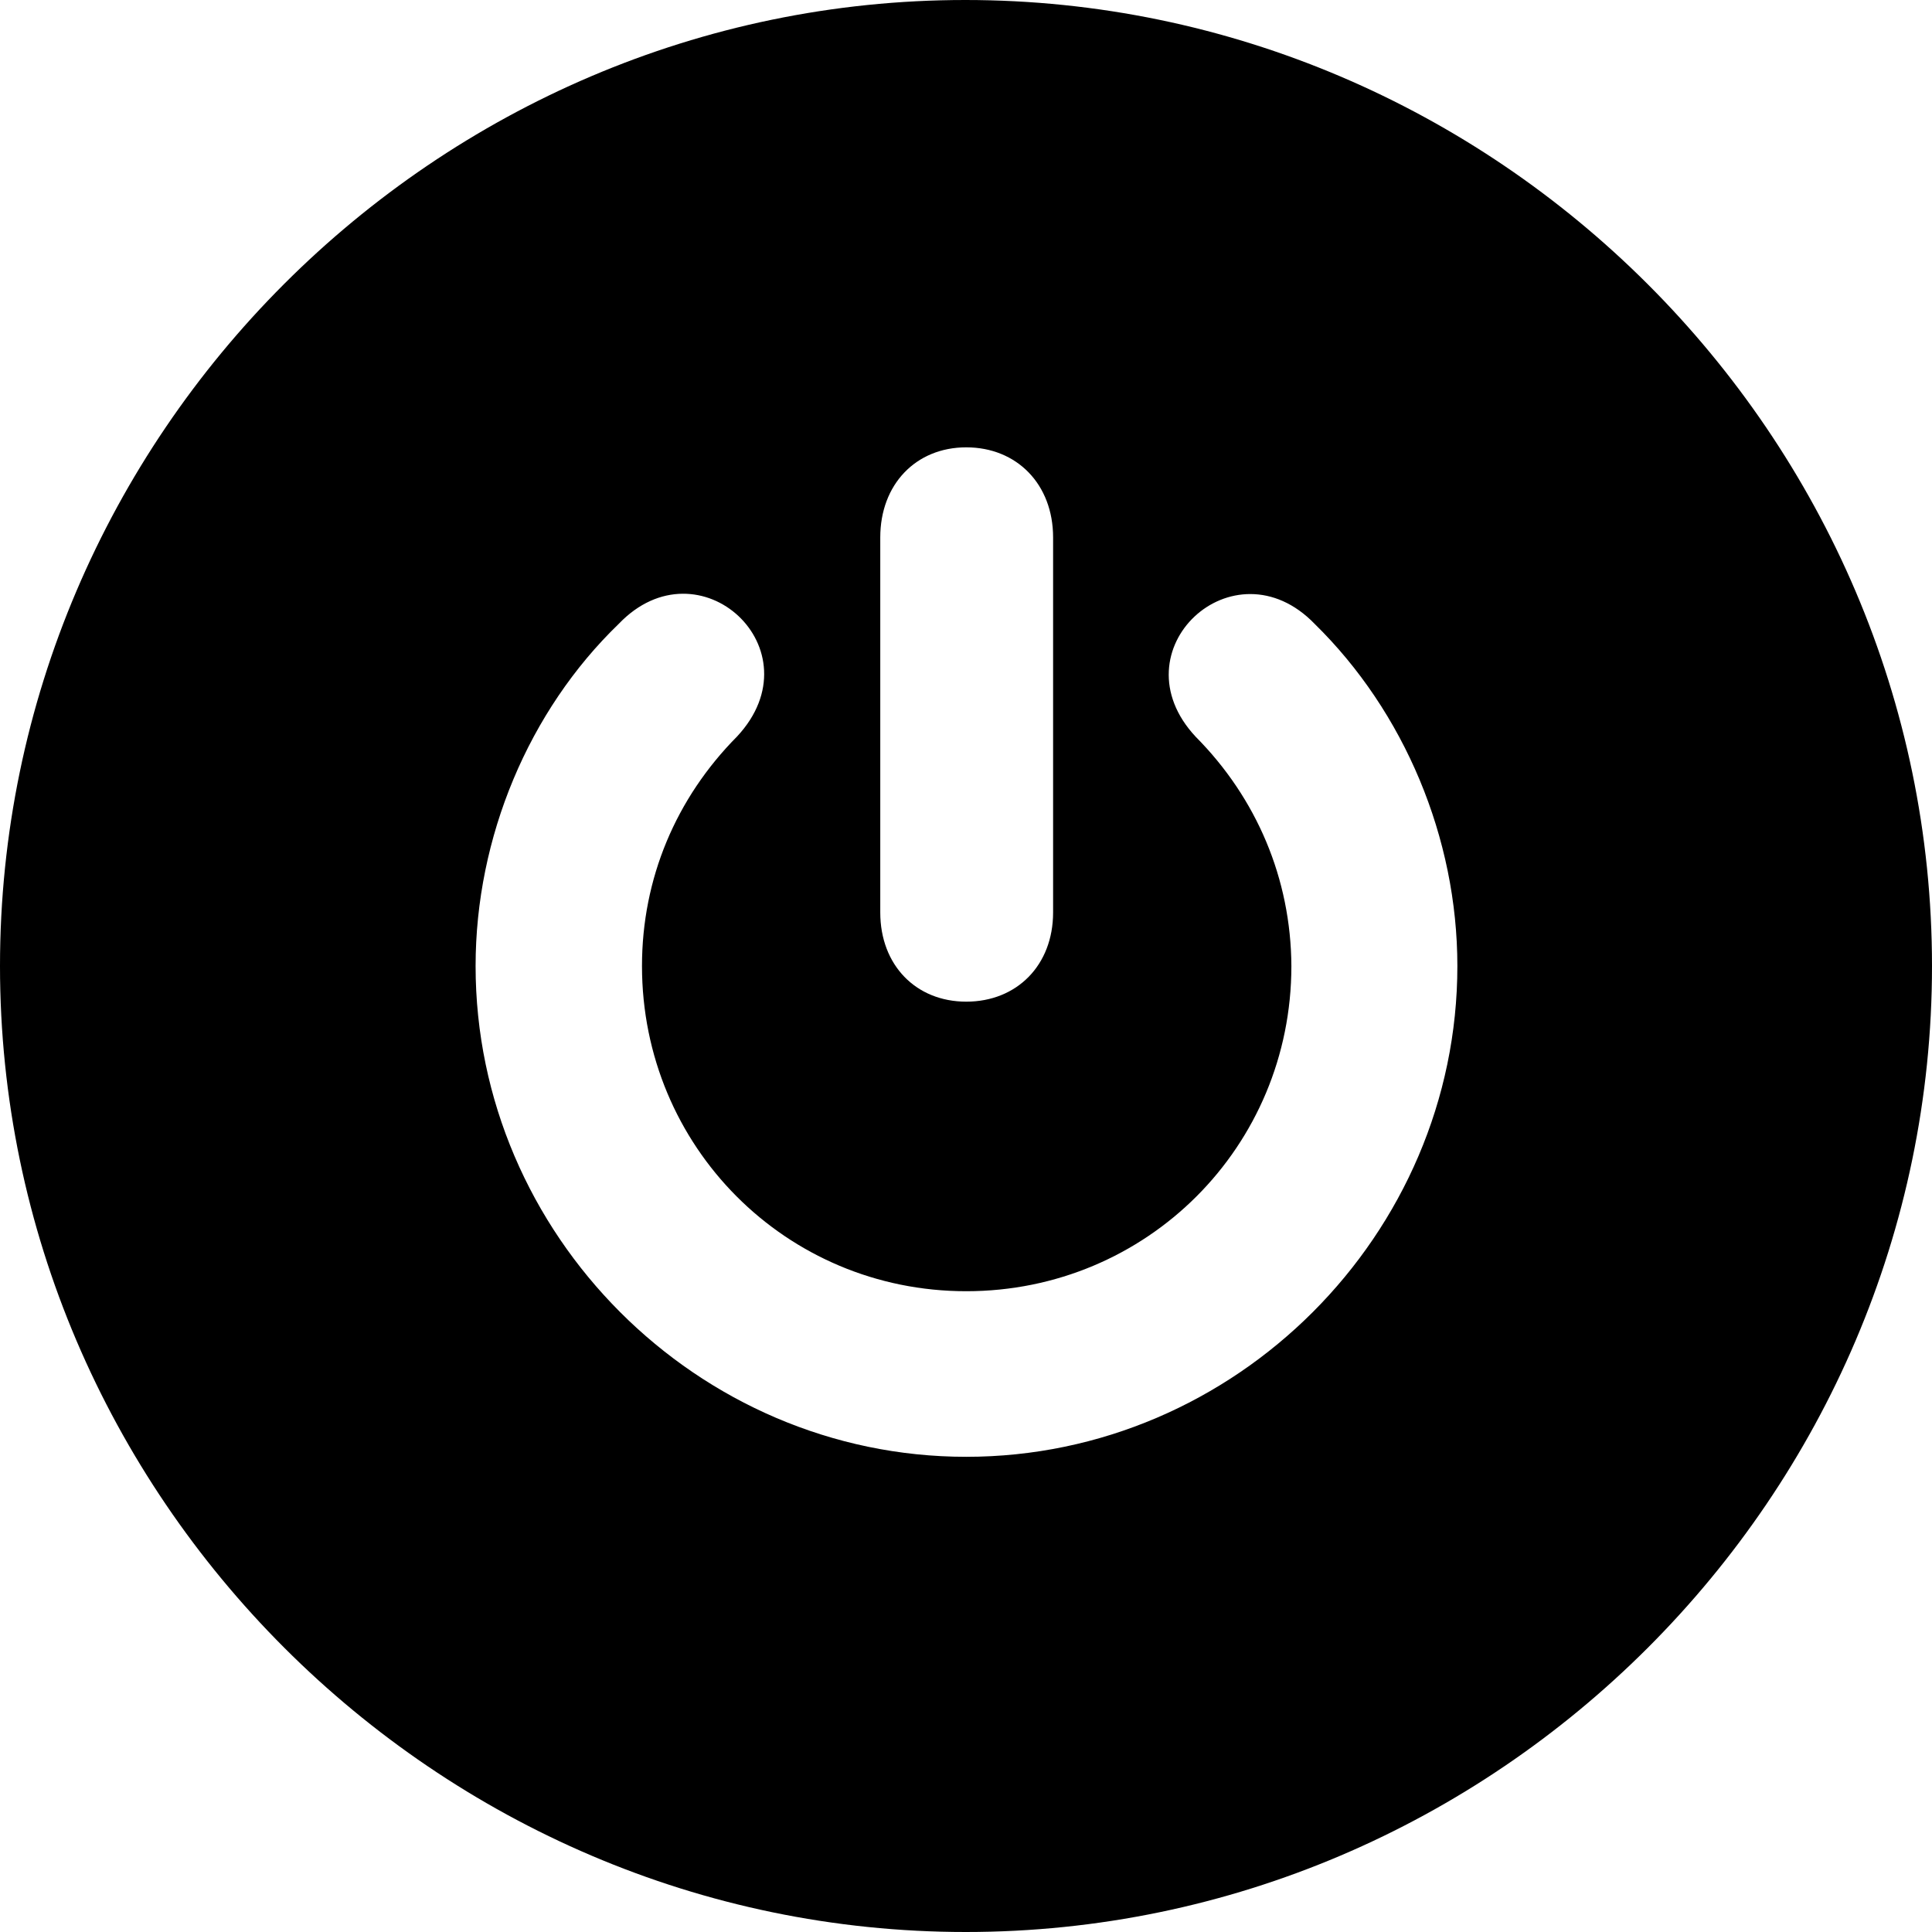 <svg width="24" height="24" viewBox="0 0 24 24" fill="none" xmlns="http://www.w3.org/2000/svg">
<g clip-path="url(#clip0_1110_2734)">
<path d="M11.997 24C18.587 24 24 18.585 24 12C24 5.409 18.581 0 11.991 0C5.413 0 0 5.409 0 12C0 18.585 5.419 24 11.997 24ZM12.003 18.097C8.663 18.097 5.908 15.335 5.908 12C5.908 10.403 6.567 8.83 7.686 7.75C8.685 6.705 10.162 8.068 9.157 9.148C8.396 9.915 7.975 10.915 7.975 12C7.975 14.244 9.765 16.04 12.003 16.04C14.247 16.04 16.042 14.244 16.042 12C16.036 10.915 15.61 9.915 14.854 9.153C13.849 8.08 15.326 6.71 16.331 7.75C17.445 8.841 18.104 10.409 18.104 12C18.104 15.335 15.349 18.097 12.003 18.097ZM12.003 12.443C11.378 12.443 10.935 11.989 10.935 11.335V6.676C10.935 6.017 11.378 5.557 12.003 5.557C12.633 5.557 13.082 6.017 13.082 6.676V11.335C13.082 11.989 12.633 12.443 12.003 12.443Z" fill="current" fill-opacity="0.87"/>
</g>
<defs>
<clipPath id="clip0_1110_2734">
<rect width="24" height="24" fill="white"/>
</clipPath>
</defs>
</svg>
